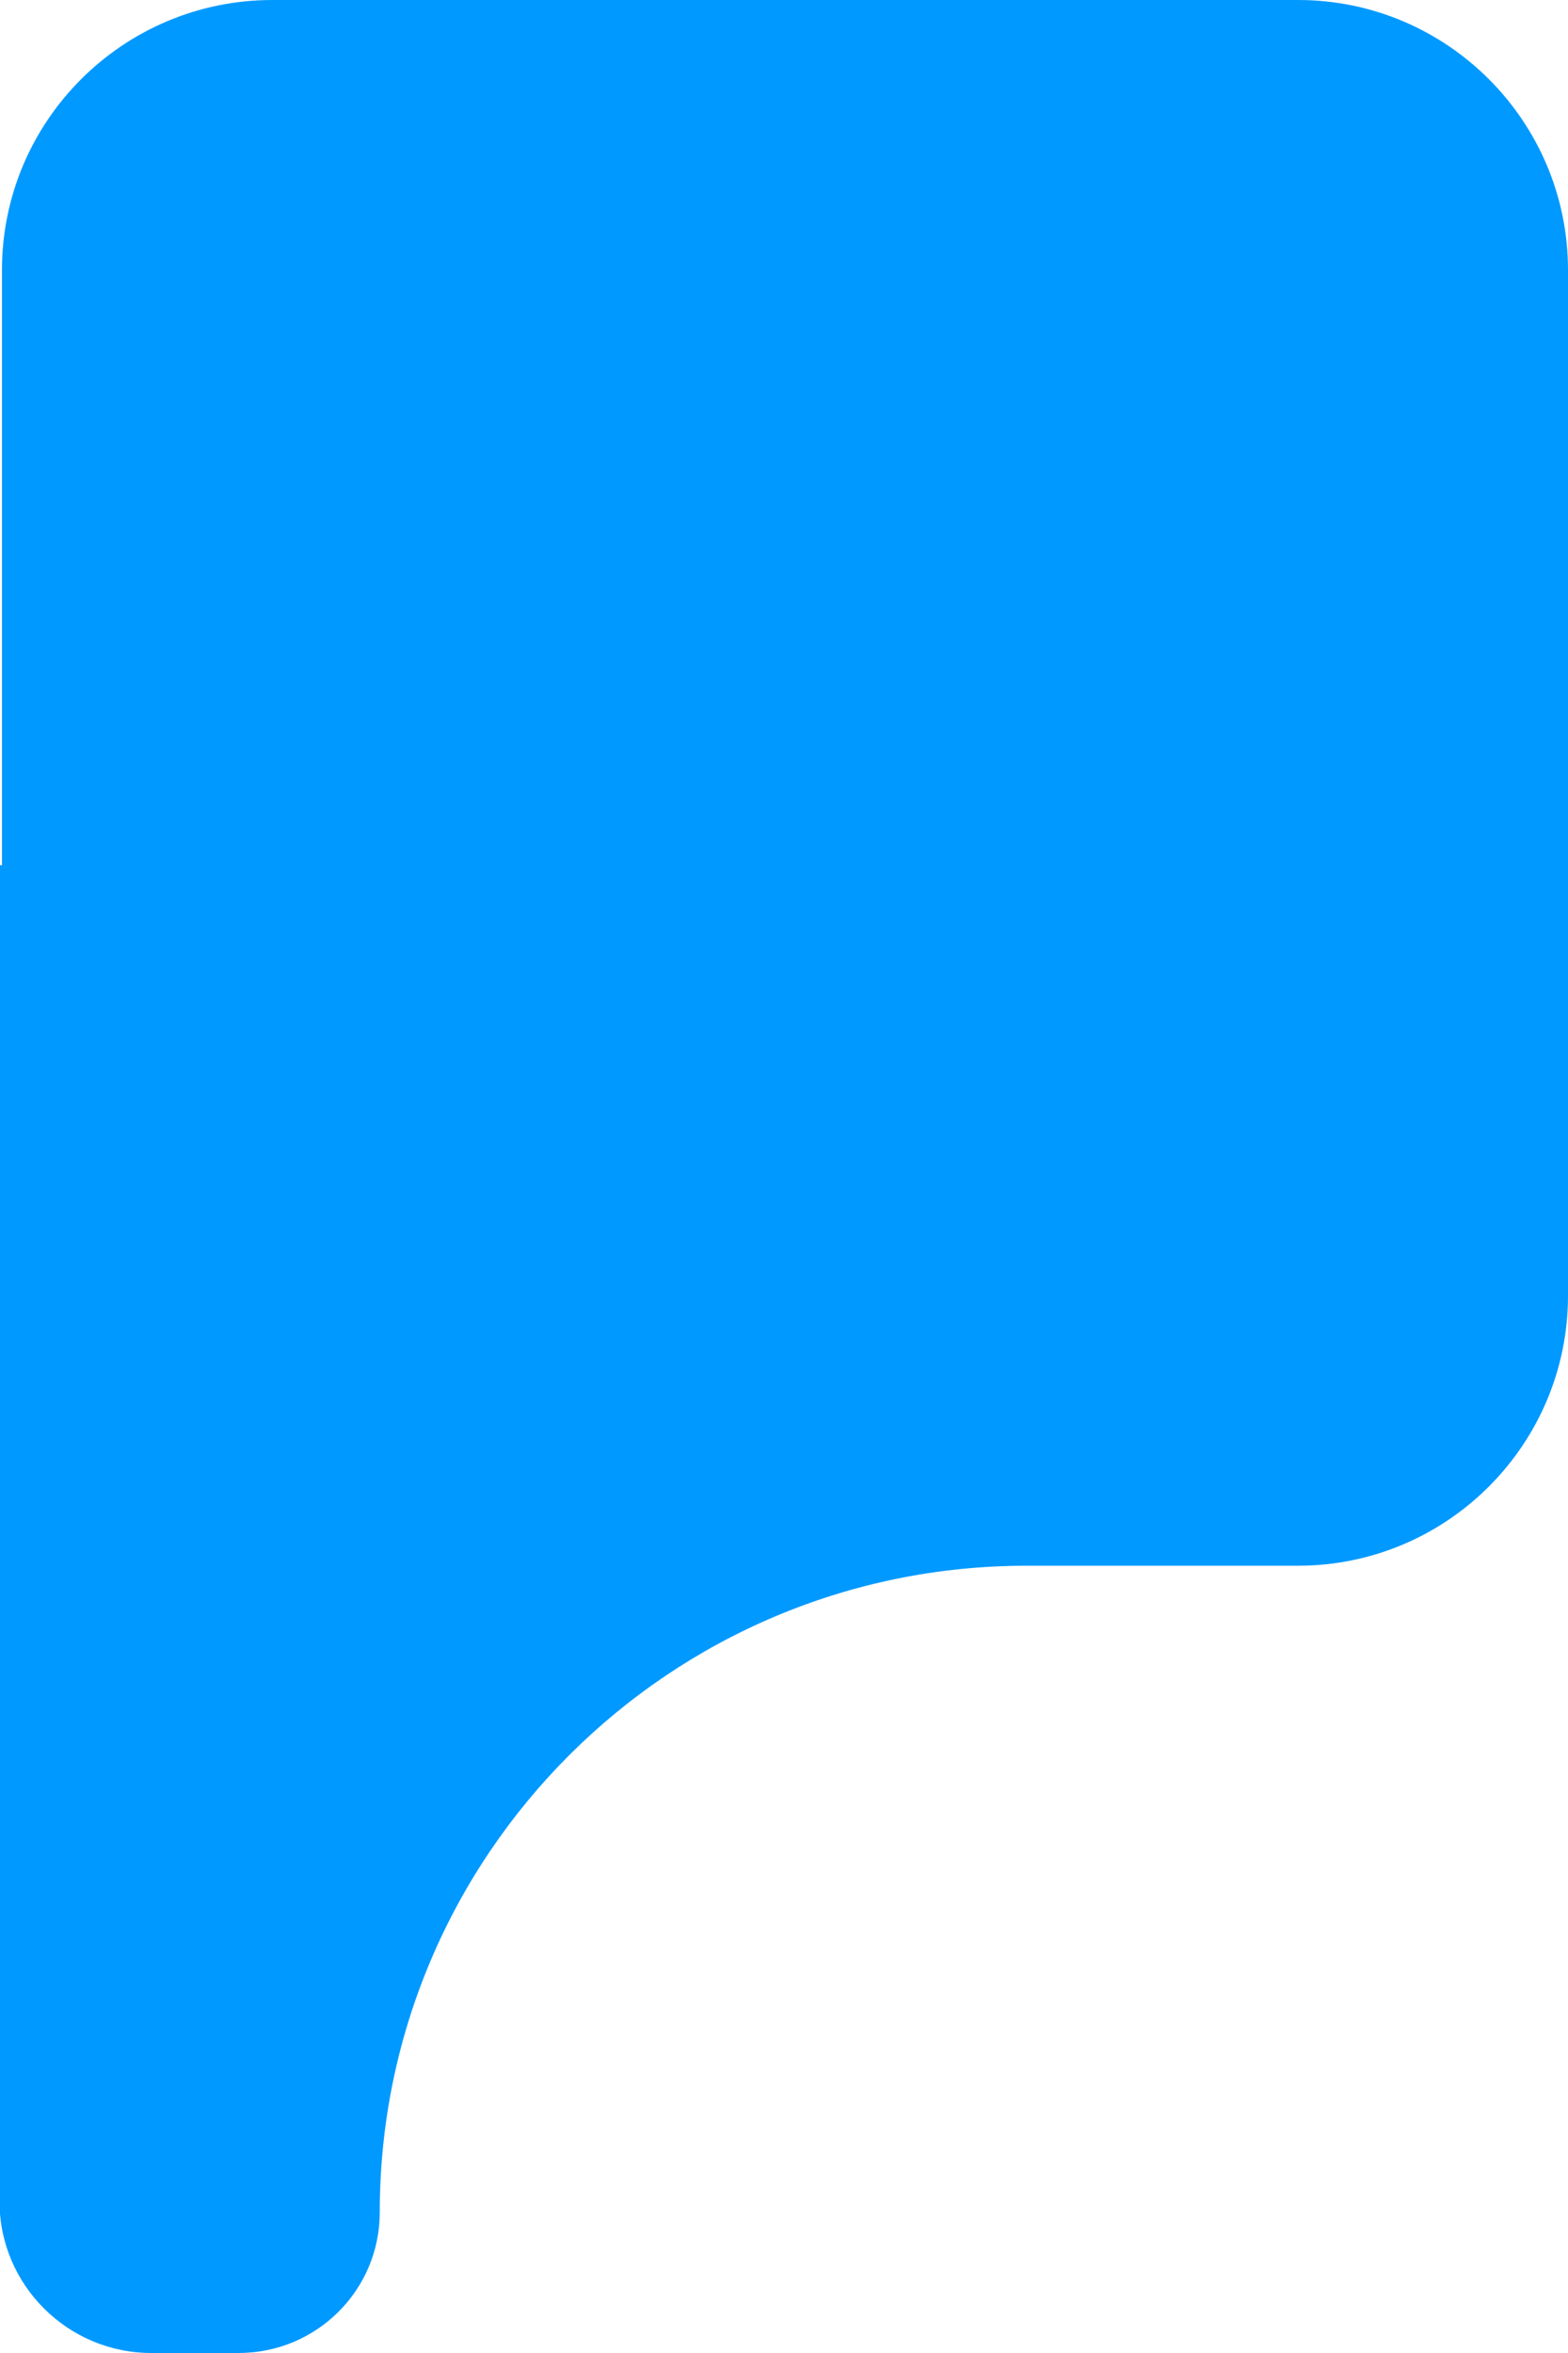 <svg width="32" height="48" viewBox="0 0 32 48" fill="none" xmlns="http://www.w3.org/2000/svg">
<g clip-path="url(#clip0_2025_375)">
<path d="M0.04 17.65V5.51C0.04 2.47 2.51 0 5.56 0H26.49C29.53 0 32 2.47 32 5.51V26.43C32 29.47 29.53 31.94 26.49 31.94H20.95C13.66 31.94 7.75 37.85 7.75 45.13C7.75 46.72 6.46 48 4.87 48H3.09C1.38 48 -0.01 46.61 -0.01 44.91V17.65H0.03H0.04Z" fill="#0099FF"/>
</g>
<defs>
<clipPath id="clip0_2025_375">
<rect width="32" height="48" fill="white"/>
</clipPath>
</defs>
</svg>
